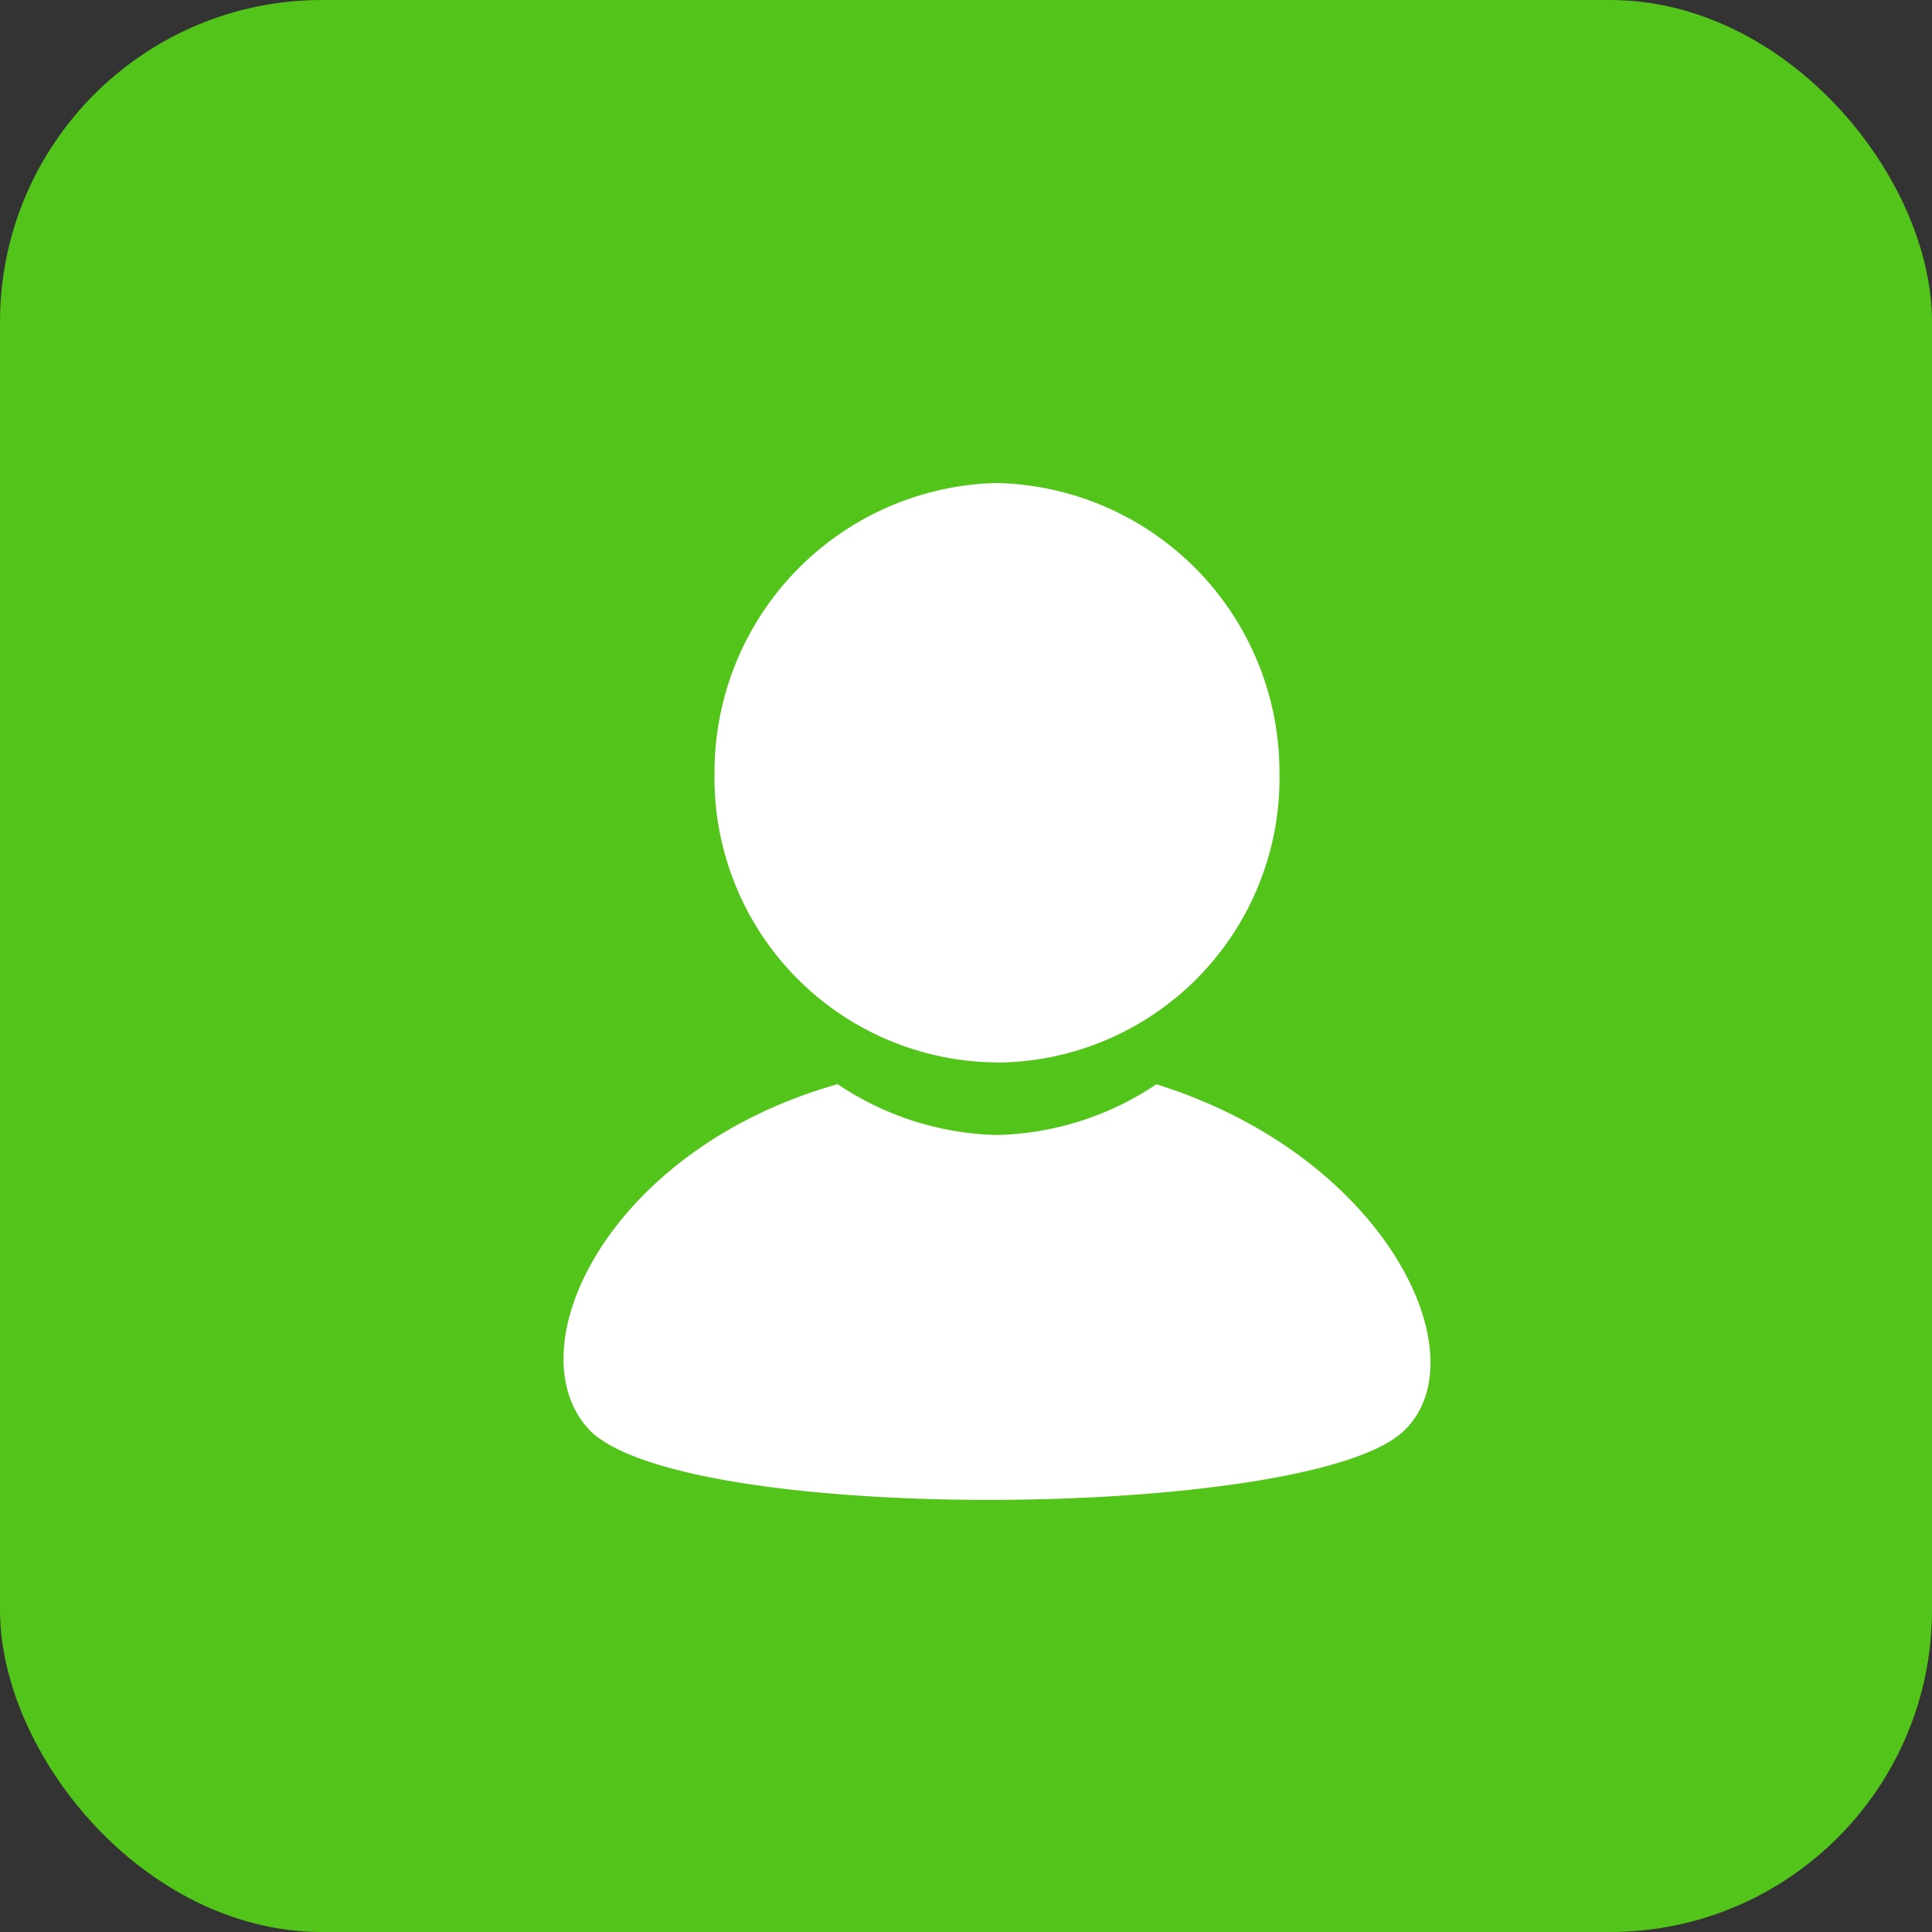 <svg xmlns="http://www.w3.org/2000/svg" width="24" height="24" viewBox="0 0 24 24"><rect x="0" y="0" width="24" height="24" fill="#333333" stroke="none"/><defs><style>.a{fill:#52c41a;}.b{fill:#fff;}</style></defs><g transform="translate(-33.371 -14)"><rect class="a" width="24" height="24" rx="4" transform="translate(33.371 14)"/><path class="b" d="M5.16,7.468C2.28,8.278,1.11,10.8,2.1,11.788c1.26,1.17,8.908,1.08,10.078,0,.99-.9-.18-3.419-3.059-4.319a3.691,3.691,0,0,1-1.98.63A3.691,3.691,0,0,1,5.16,7.468Zm1.98-.27A3.534,3.534,0,0,1,3.63,3.6,3.592,3.592,0,0,1,7.139,0a3.592,3.592,0,0,1,3.509,3.6A3.534,3.534,0,0,1,7.139,7.2Z" transform="translate(38.617 20)"/></g></svg>